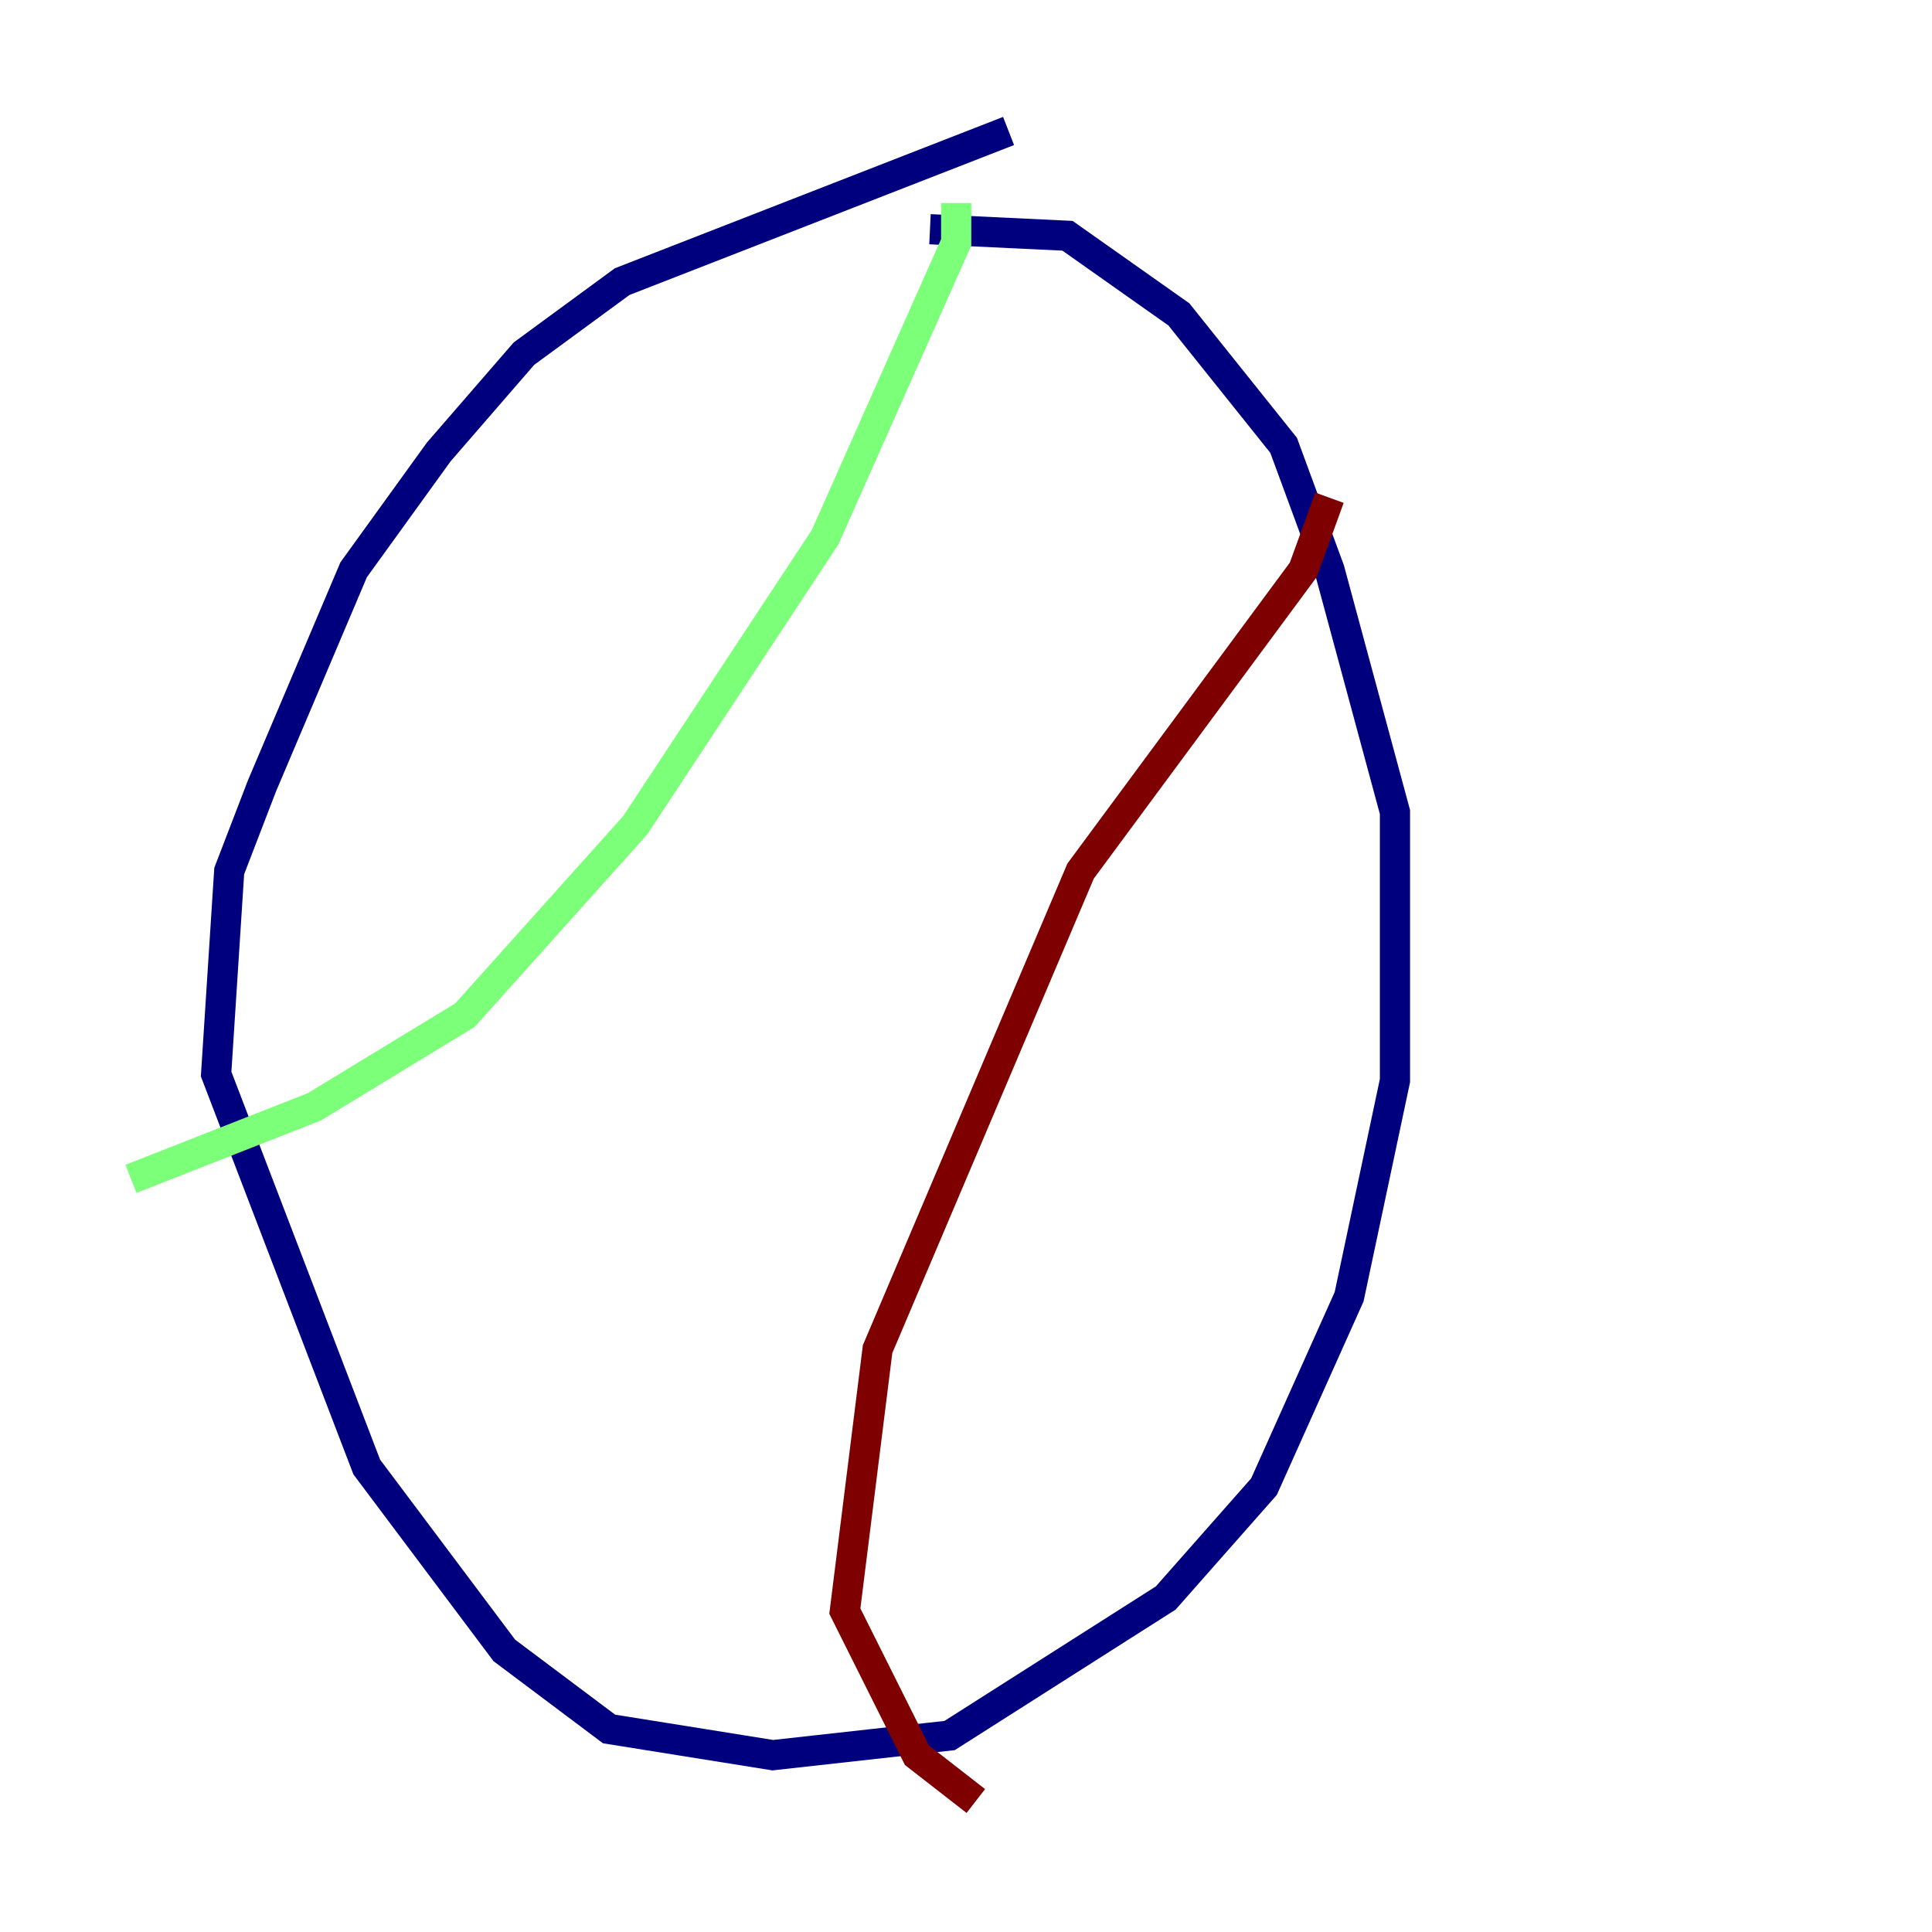 <?xml version="1.0" encoding="utf-8" ?>
<svg baseProfile="tiny" height="128" version="1.2" viewBox="0,0,128,128" width="128" xmlns="http://www.w3.org/2000/svg" xmlns:ev="http://www.w3.org/2001/xml-events" xmlns:xlink="http://www.w3.org/1999/xlink"><defs /><polyline fill="none" points="66.82,8.678 41.22,18.658 34.712,23.43 29.071,29.939 23.43,37.749 17.356,52.068 15.186,57.709 14.319,71.159 24.298,97.193 33.41,109.342 40.352,114.549 51.2,116.285 62.915,114.983 77.234,105.871 83.742,98.495 89.383,85.912 92.42,71.593 92.42,53.803 88.081,37.749 85.044,29.505 78.102,20.827 70.725,15.62 61.614,15.186" stroke="#00007f" stroke-width="2" /><polyline fill="none" points="63.349,13.451 63.349,16.054 54.671,35.58 42.088,54.671 30.807,67.254 20.827,73.329 8.678,78.102" stroke="#7cff79" stroke-width="2" /><polyline fill="none" points="88.081,32.976 86.346,37.749 71.593,57.709 58.142,89.383 55.973,106.739 60.746,116.285 64.651,119.322" stroke="#7f0000" stroke-width="2" /></svg>